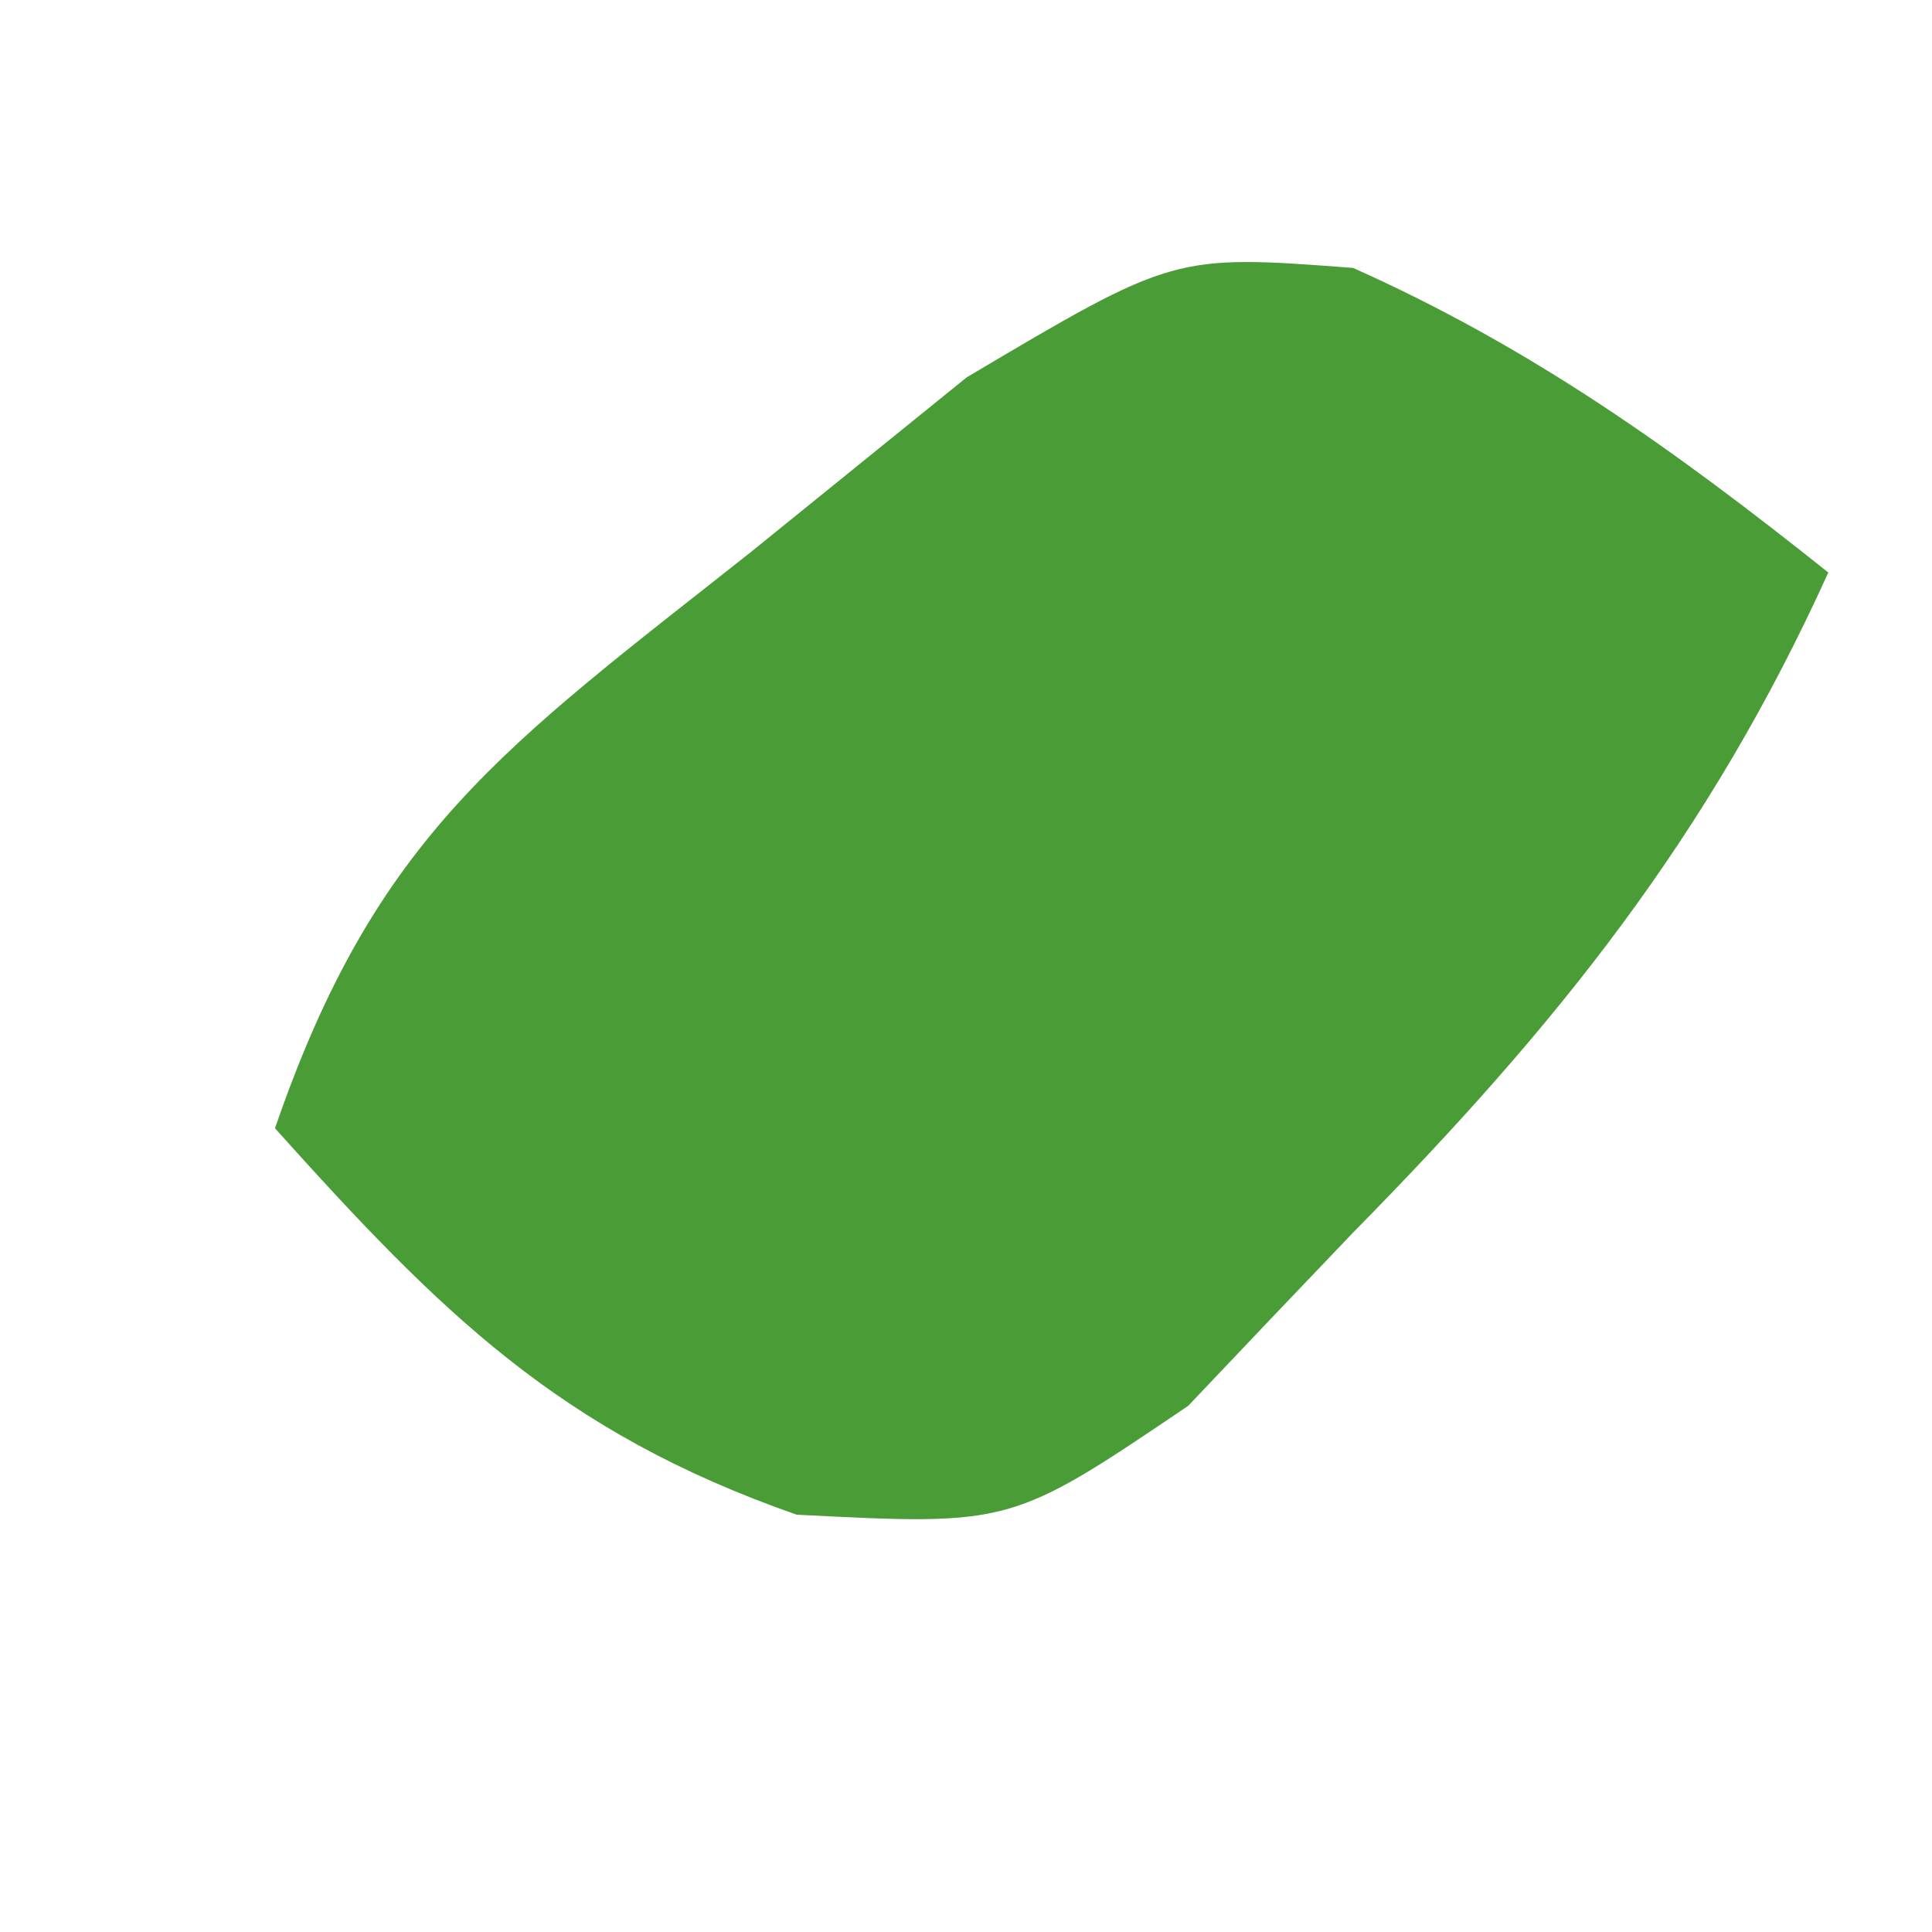 <svg width="3" height="3" viewBox="0 0 3 3" fill="none" xmlns="http://www.w3.org/2000/svg">
<path d="M2.101 0.416C2.379 0.54 2.602 0.7 2.839 0.889C2.653 1.299 2.419 1.591 2.101 1.914C1.974 2.047 1.974 2.047 1.845 2.183C1.57 2.369 1.57 2.369 1.237 2.352C0.868 2.223 0.683 2.037 0.427 1.752C0.584 1.295 0.783 1.16 1.165 0.858C1.276 0.768 1.386 0.679 1.501 0.586C1.823 0.395 1.823 0.395 2.101 0.416Z" fill="#4A9D36"/>
</svg>
